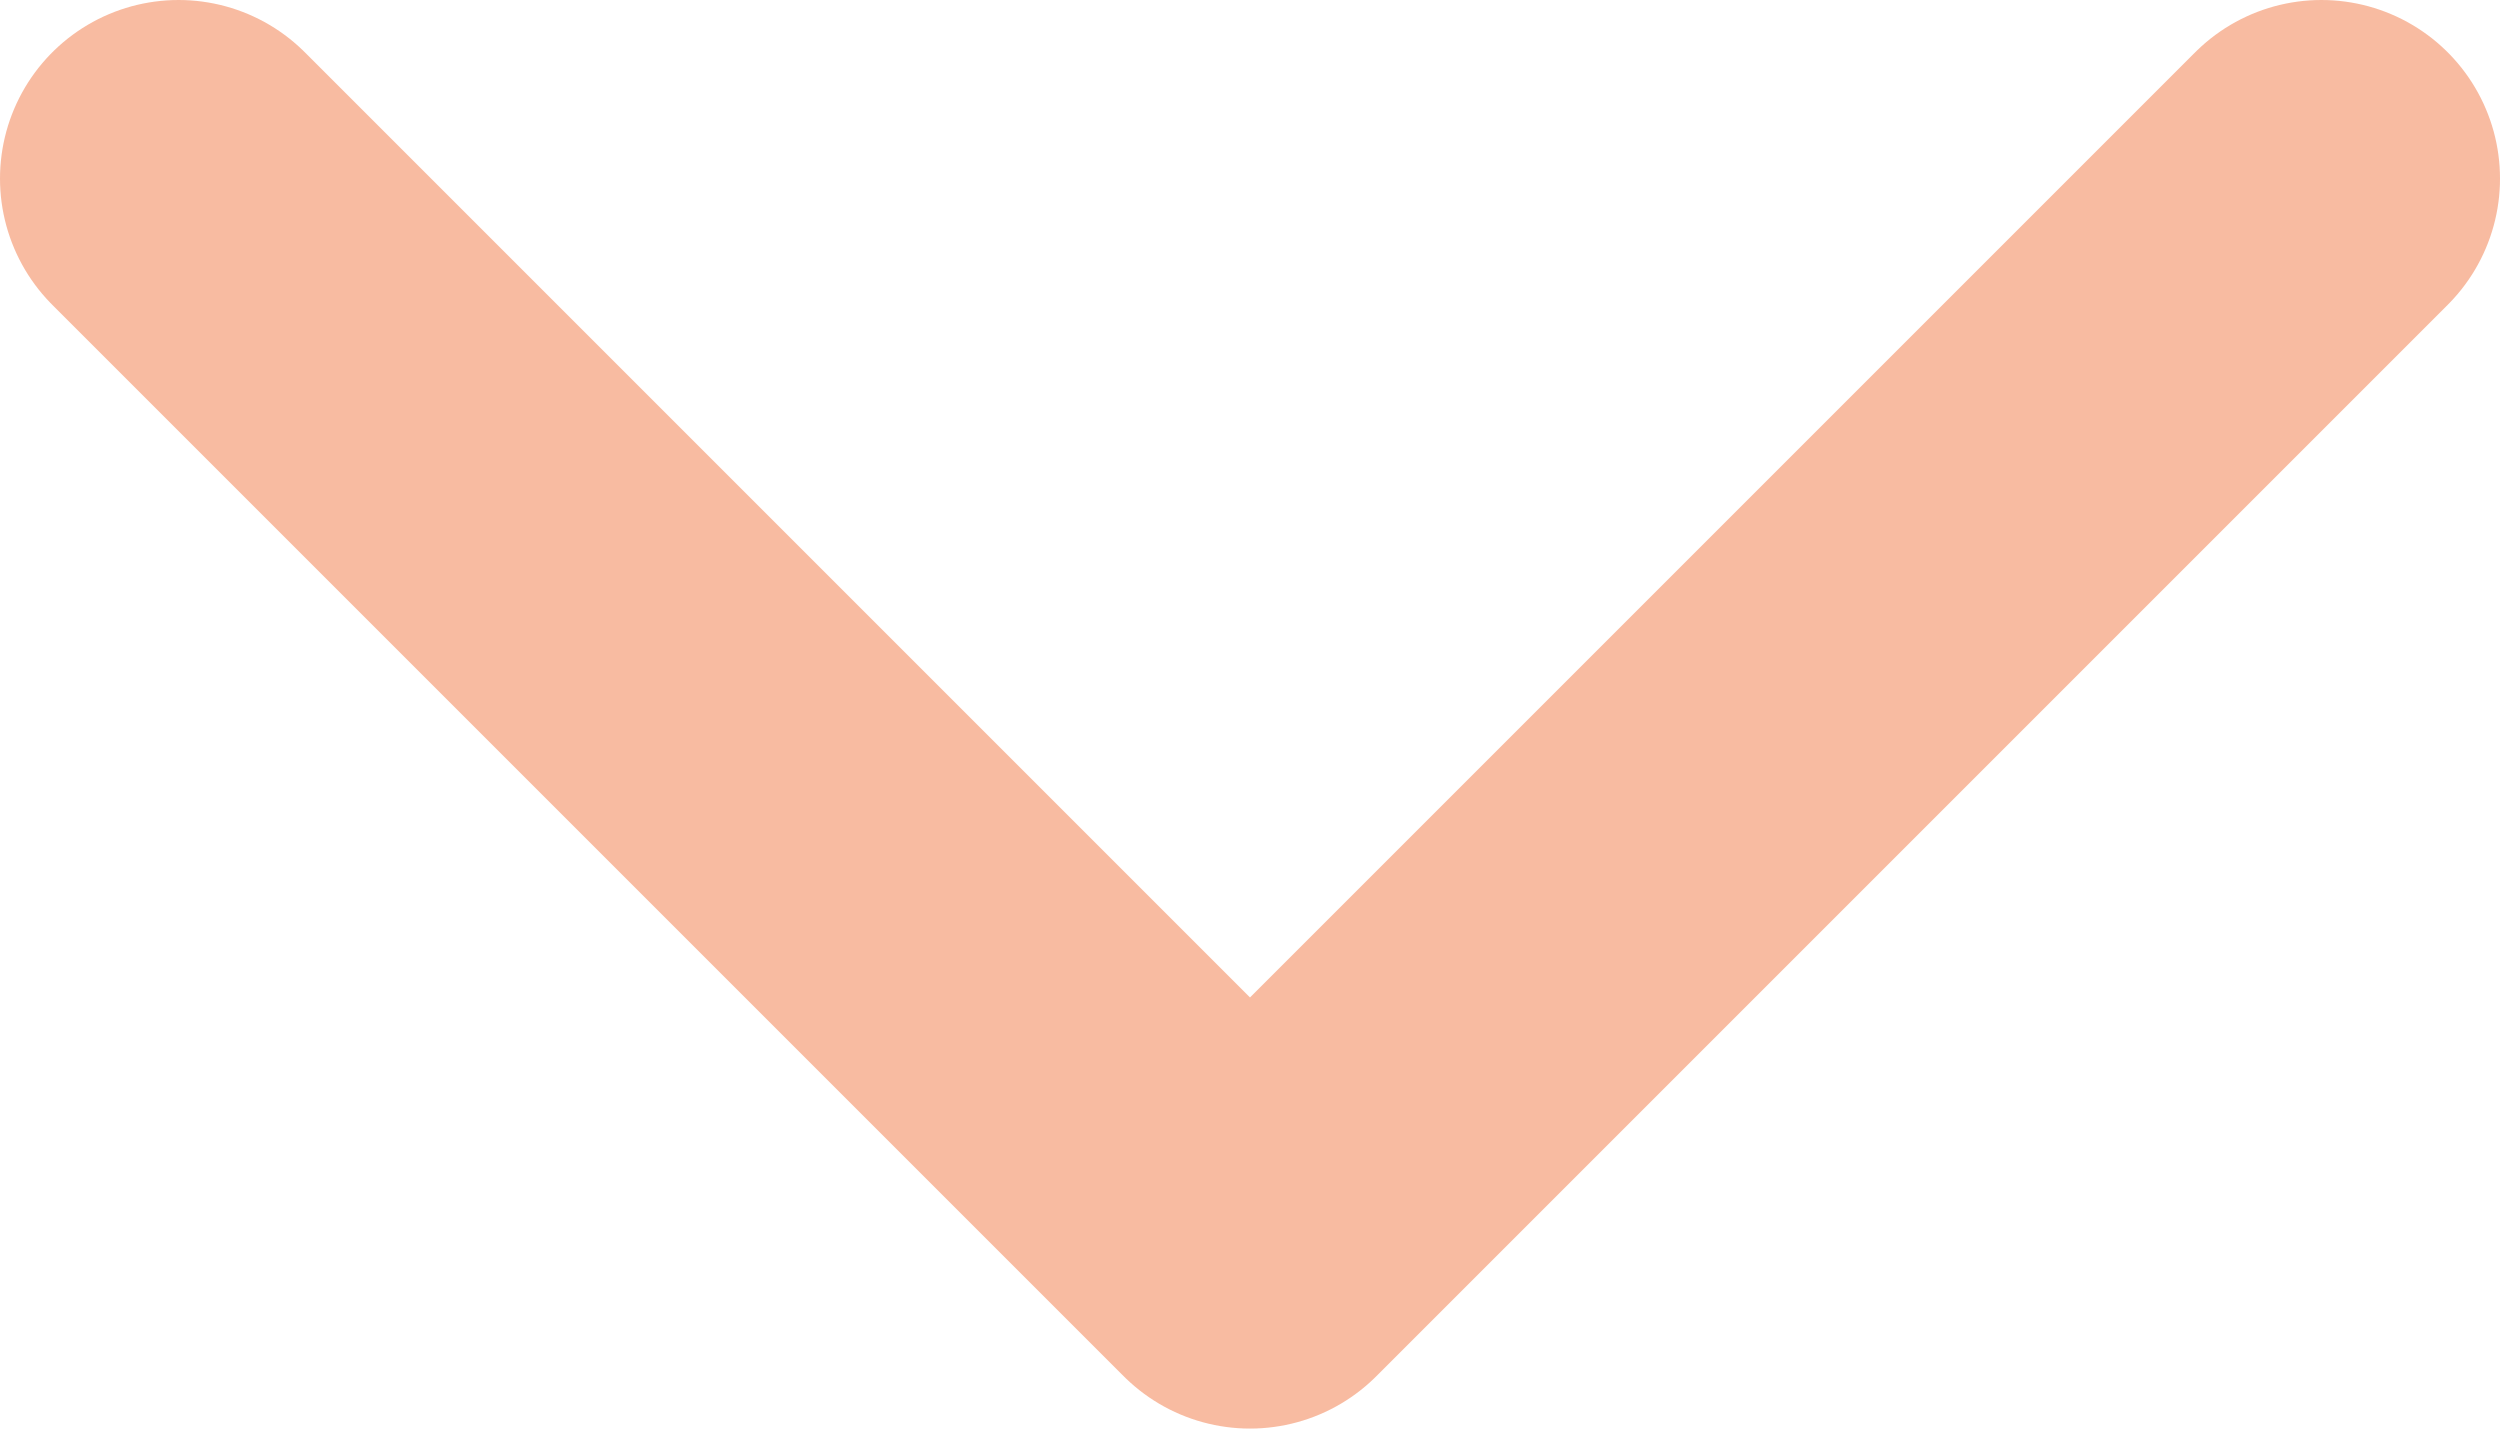 <svg width="14" height="8" viewBox="0 0 14 8" fill="none" xmlns="http://www.w3.org/2000/svg">
<path opacity="0.4" d="M1 1L7 7L13 1" stroke="#EE5514" stroke-width="2" stroke-linecap="round" stroke-linejoin="round"/>
</svg>
